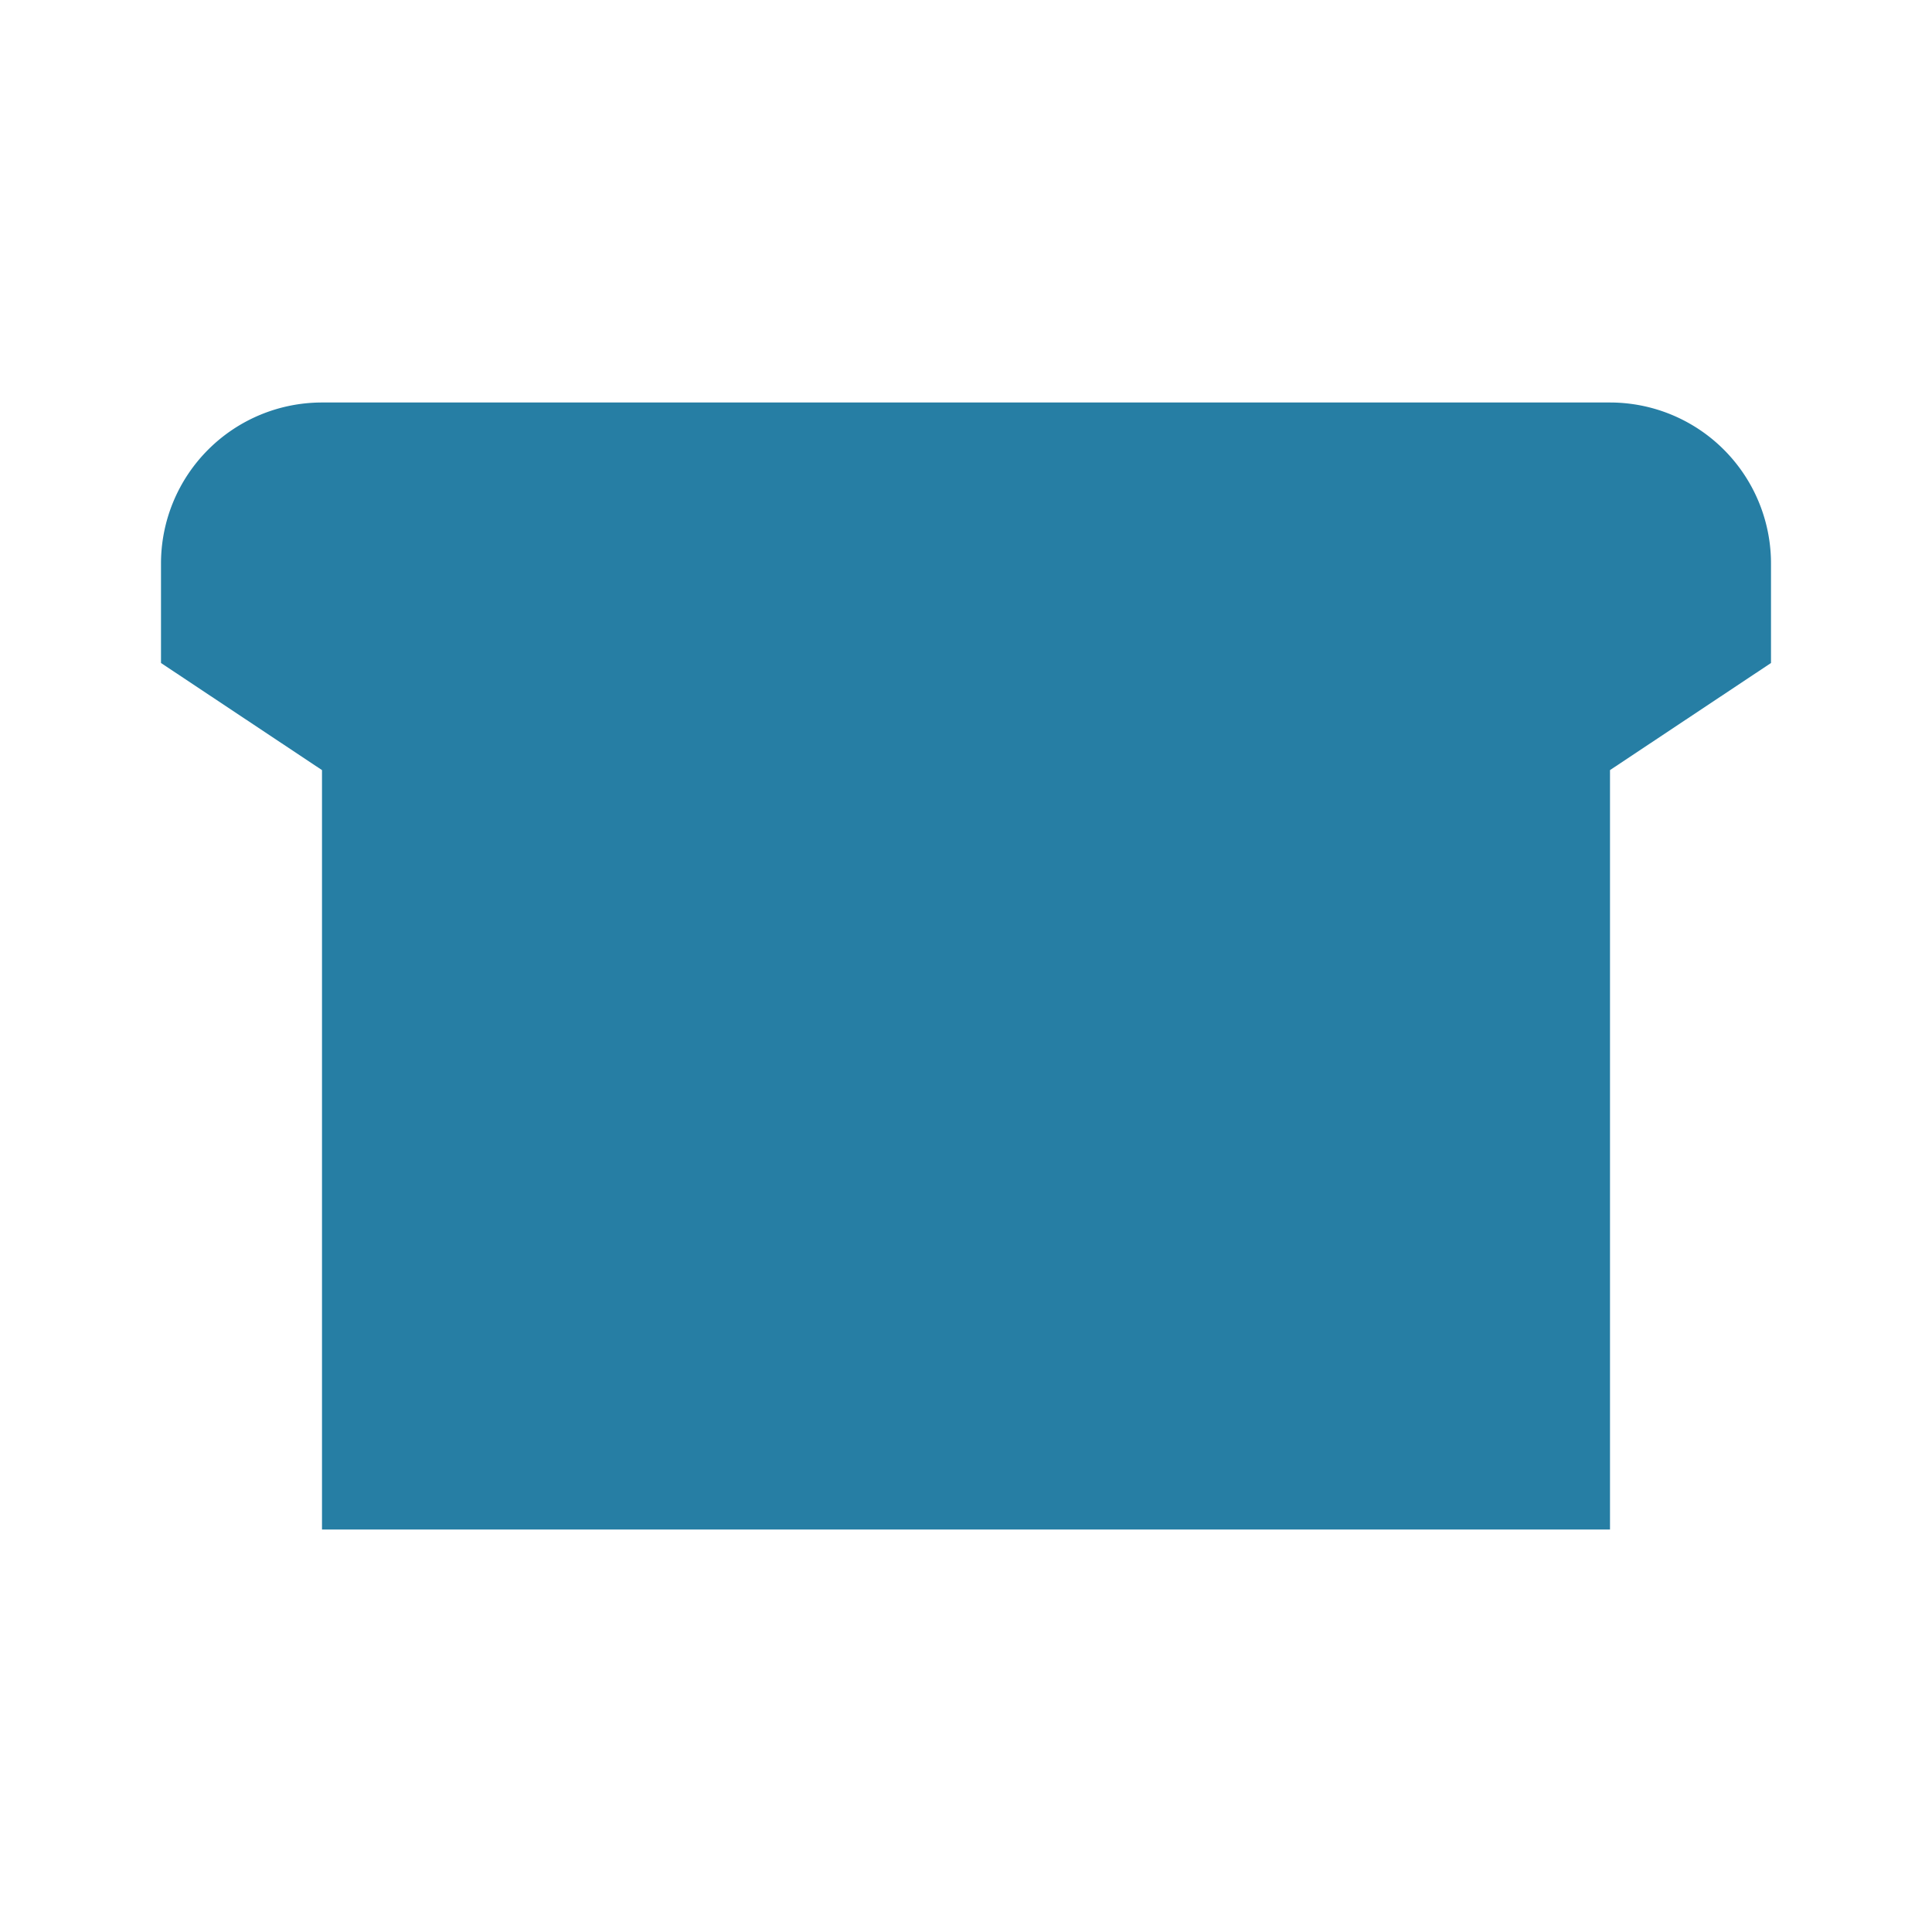 <svg viewBox="0 0 24 24" fill="#267ea4" xmlns="http://www.w3.org/2000/svg"><path d="M12 13.065l-8-5.32V19h16V7.745l-8 5.32zm8-8.065H4a2 2 0 00-2 2v1.236l10 6.652 10-6.652V7a2 2 0 00-2-2z"></path></svg>
